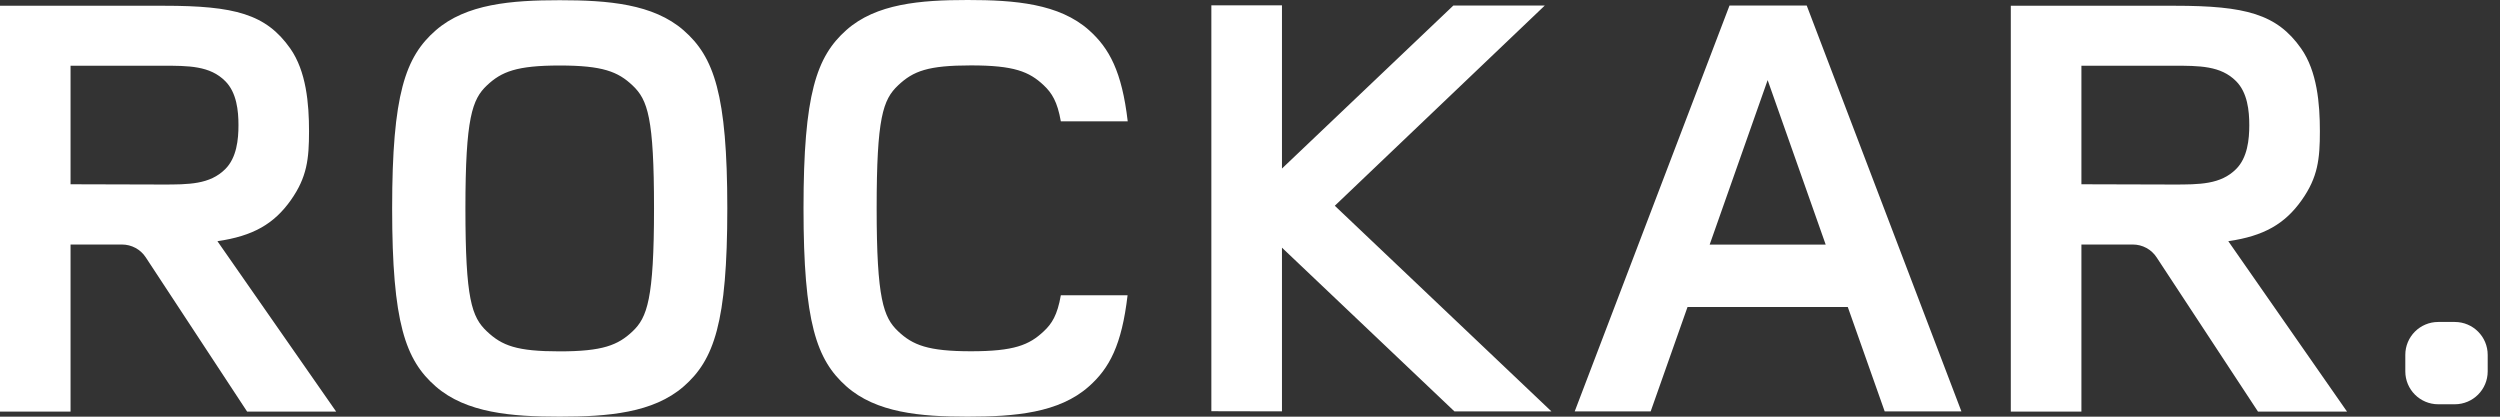 <svg width="168" height="28" viewBox="0 0 168 28" fill="none" xmlns="http://www.w3.org/2000/svg">
<rect x="0" y="0" width="168" height="28" fill="#333333" stroke="none"/>
<path d="M48.875 14.007C48.875 21.681 47.983 24.192 45.939 25.972C43.895 27.751 40.859 28 37.611 28C34.364 28 31.328 27.751 29.284 25.972C27.24 24.192 26.352 21.691 26.352 14.007C26.352 6.323 27.24 3.818 29.284 2.038C31.328 0.259 34.364 0.014 37.611 0.014C40.859 0.014 43.899 0.259 45.939 2.038C47.979 3.818 48.875 6.33 48.875 14.007ZM42.508 5.742C41.526 4.813 40.496 4.402 37.611 4.402C34.727 4.402 33.7 4.813 32.718 5.742C31.736 6.672 31.276 7.909 31.276 14.007C31.276 20.105 31.698 21.304 32.718 22.268C33.738 23.232 34.727 23.612 37.611 23.612C40.496 23.612 41.526 23.197 42.508 22.268C43.49 21.339 43.95 20.105 43.95 14.007C43.95 7.909 43.529 6.706 42.508 5.742ZM71.288 19.843C71.056 21.18 70.682 21.757 70.143 22.261C69.161 23.191 68.134 23.605 65.25 23.605C62.365 23.605 61.335 23.191 60.353 22.261C59.371 21.332 58.911 20.098 58.911 14C58.911 7.902 59.333 6.699 60.353 5.735C61.373 4.771 62.362 4.395 65.25 4.395C68.137 4.395 69.161 4.806 70.143 5.735C70.682 6.247 71.056 6.824 71.288 8.154H75.783C75.392 4.813 74.549 3.244 73.179 2.025C71.177 0.245 68.203 0 65.025 0C61.847 0 58.869 0.245 56.87 2.025C54.871 3.804 53.996 6.316 53.996 13.993C53.996 21.67 54.868 24.179 56.87 25.958C58.873 27.737 61.833 28 65.014 28C68.196 28 71.167 27.751 73.169 25.972C74.552 24.752 75.382 23.187 75.773 19.843H71.288ZM110.926 27.644L113.402 20.63H124.171L126.65 27.644H131.806L121.411 0.37H116.224L105.821 27.644H110.926ZM118.786 5.383L122.687 16.439H114.889L118.786 5.383ZM86.148 27.644V16.643L97.736 27.644H104.254L89.699 13.827L103.812 0.37H97.667L86.148 11.326V0.359H81.403V27.634L86.148 27.644ZM14.611 16.208C17.001 15.862 18.415 15.05 19.549 13.444C20.632 11.906 20.767 10.68 20.767 8.821C20.767 6.962 20.583 4.789 19.501 3.251C17.875 0.947 15.78 0.387 11.021 0.387H0V27.661H4.741V16.432H8.199C8.516 16.432 8.827 16.511 9.106 16.661C9.384 16.811 9.621 17.028 9.794 17.293L16.606 27.658H22.589L14.611 16.208ZM4.741 12.383V4.416H10.904C12.681 4.416 14.106 4.416 15.137 5.452C15.908 6.223 16.025 7.449 16.025 8.41C16.025 9.37 15.908 10.597 15.137 11.364C14.099 12.4 12.681 12.4 10.904 12.4L4.741 12.383ZM149.741 16.208C152.13 15.862 153.545 15.05 154.679 13.444C155.765 11.906 155.896 10.68 155.896 8.821C155.896 6.962 155.713 4.789 154.631 3.251C153.005 0.947 150.91 0.387 146.151 0.387H135.126V27.661H139.871V16.432H143.329C143.646 16.432 143.957 16.511 144.235 16.661C144.514 16.811 144.75 17.028 144.923 17.293L151.736 27.658H157.719L149.741 16.208ZM139.871 12.383V4.416H146.03C147.808 4.416 149.232 4.416 150.263 5.452C151.034 6.223 151.152 7.449 151.152 8.41C151.152 9.37 151.034 10.597 150.263 11.364C149.225 12.4 147.808 12.4 146.03 12.4L139.871 12.383Z" fill="white"/>
<path d="M164.962 21.636H163.848C162.627 21.636 161.637 22.625 161.637 23.845V24.958C161.637 26.178 162.627 27.167 163.848 27.167H164.962C166.183 27.167 167.173 26.178 167.173 24.958V23.845C167.173 22.625 166.183 21.636 164.962 21.636Z" fill="white"/>
</svg>
